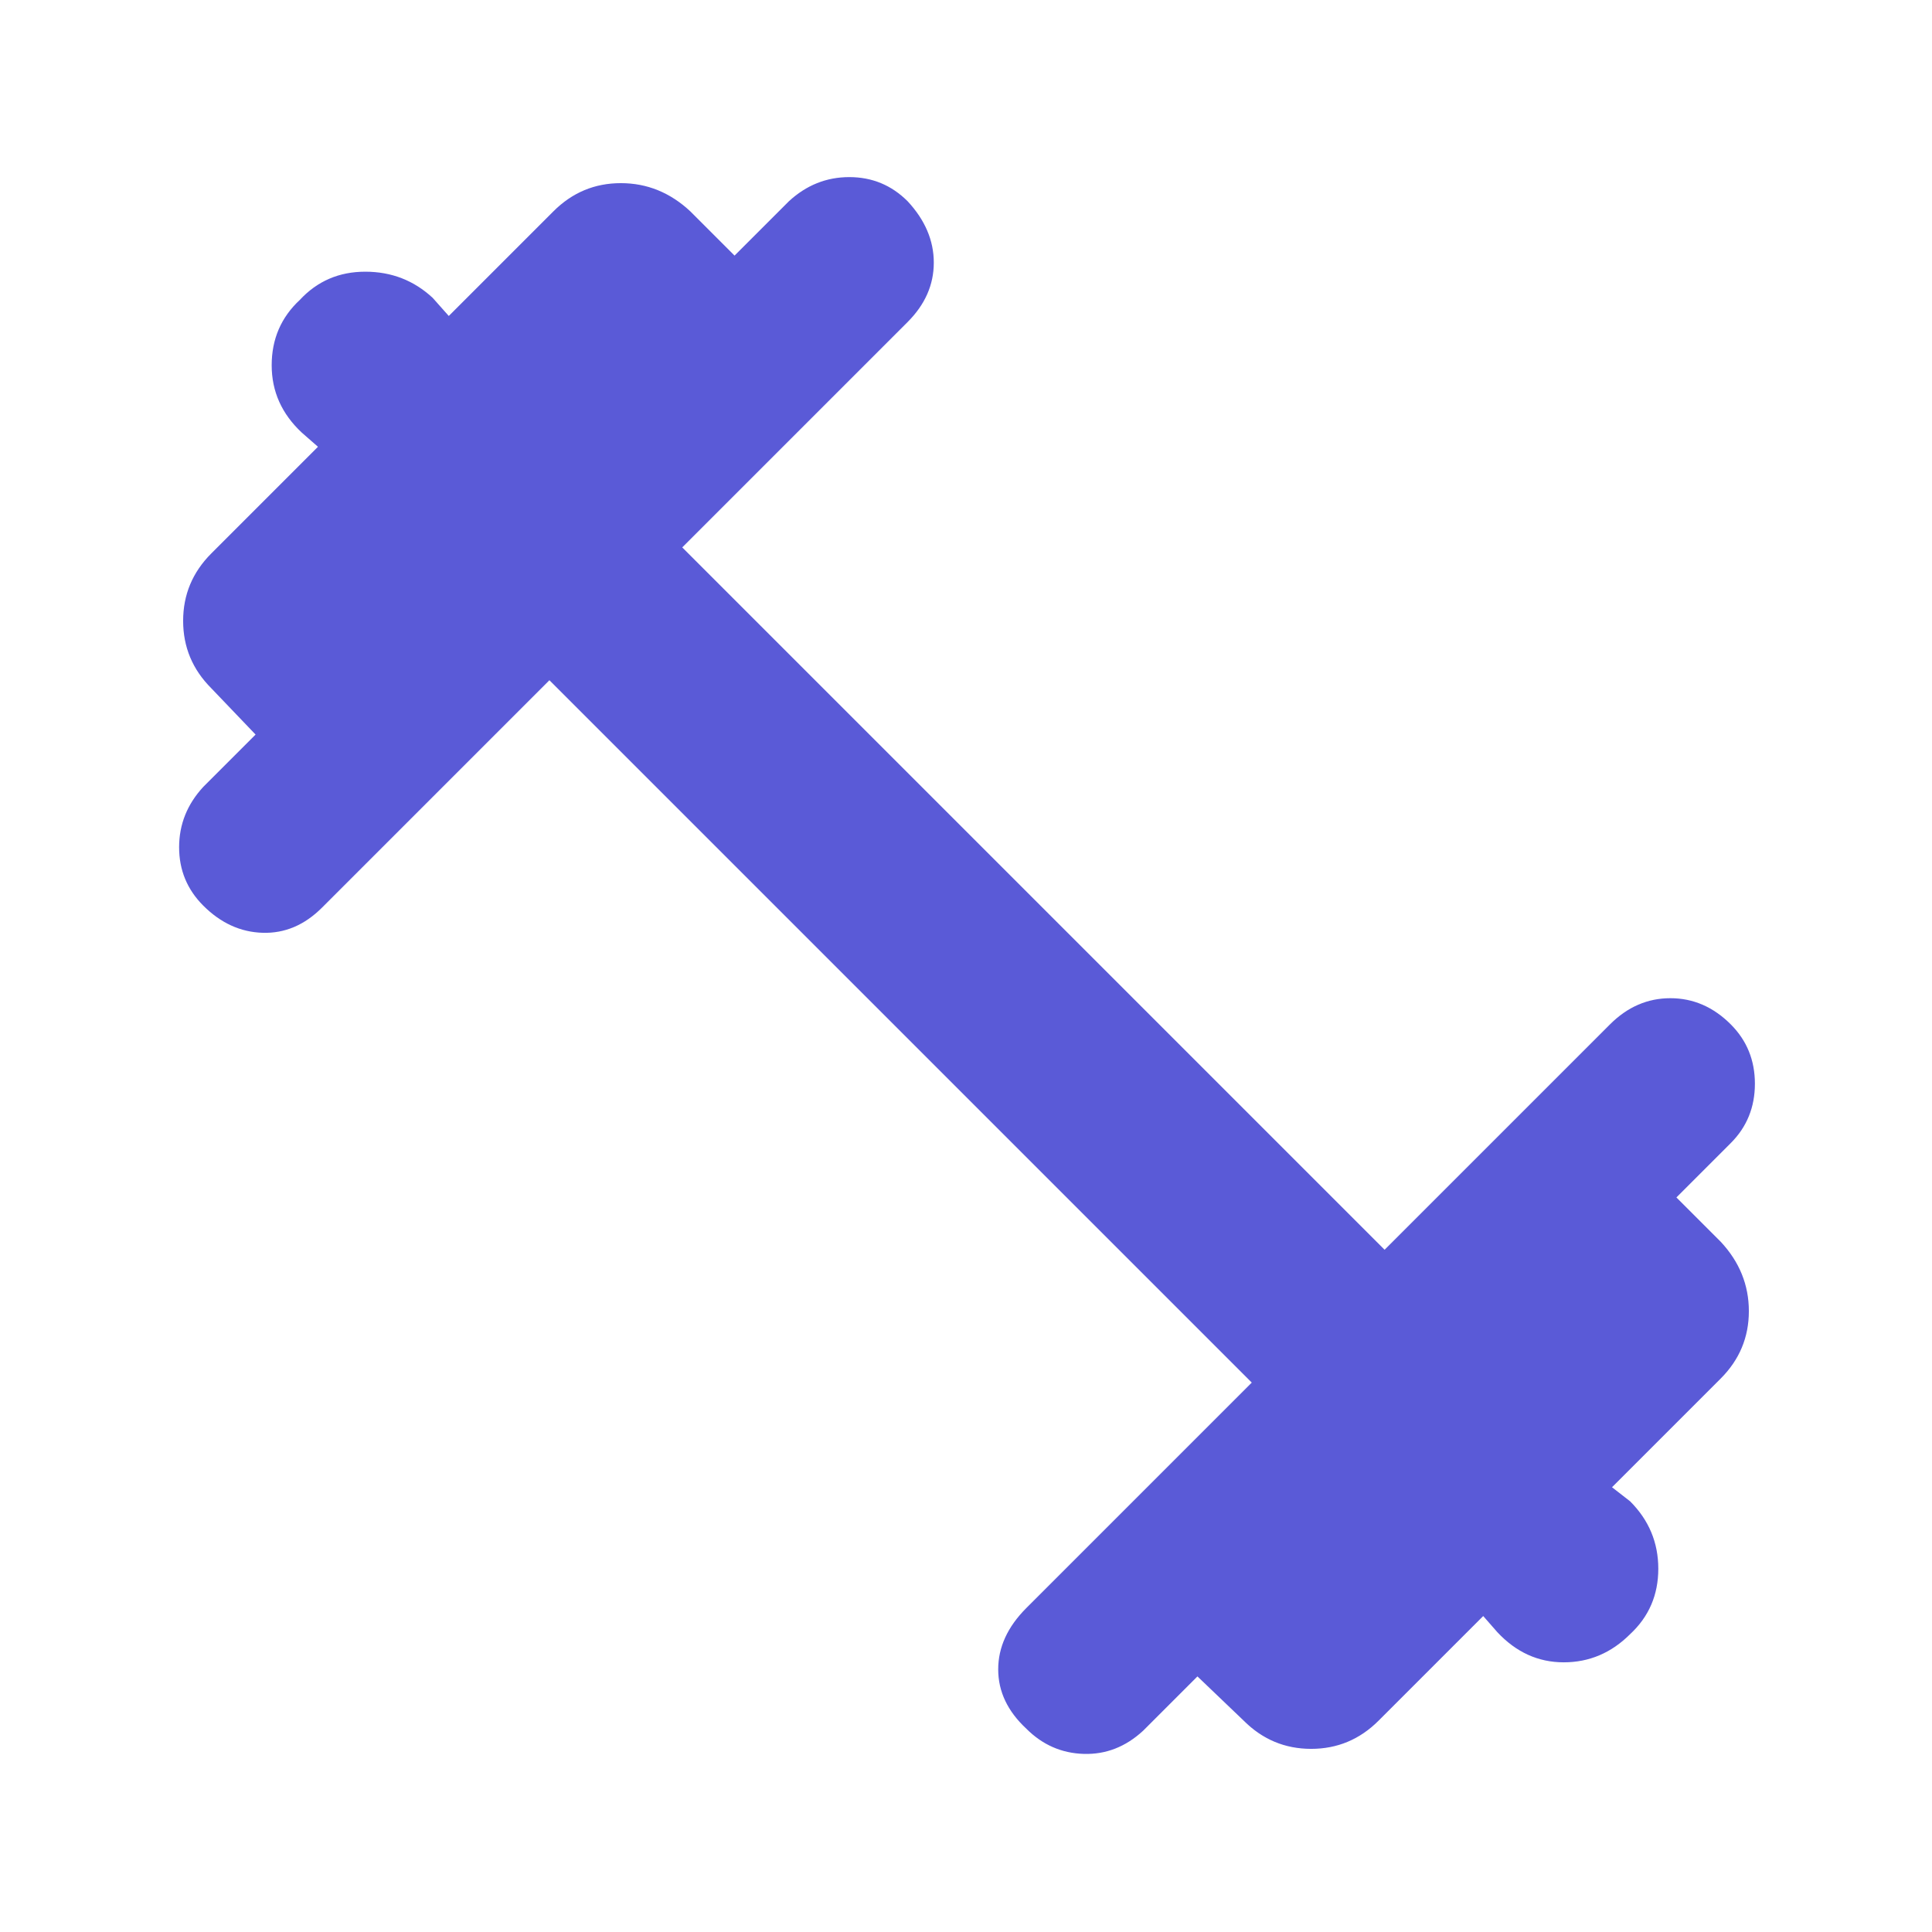 <svg xmlns="http://www.w3.org/2000/svg" height="48" viewBox="0 -960 960 960" width="48"><path fill="rgb(90, 90, 215)" d="M273-622 160-509q-13 13-29.5 12.5T101-510q-12-12-12-29t12-30l26-26-22-23q-14-14-14-33.5t14-33.5l53-53-8-7q-15-14-15-33.5t14-32.5q13-14 32.5-14t33.5 13l8 9 52-52q14-14 33.5-14t34.5 14l22 22 27-27q13-12 30-12t29 12q13 14 13 30.5T451-800L339-688l349 349 112-112q13-13 30-13t30 13q12 12 12 29.5T860-392l-27 27 22 22q14 15 14 34.5T855-275l-54 54 9 7q14 14 14 33.5T810-148q-14 14-33 14t-33-15l-7-8-52 52q-14 14-33.5 14T618-105l-23-22-27 27q-13 12-29.5 11.5T510-101q-14-13-14-29.5t14-30.5l112-112-349-349Z"/></svg>